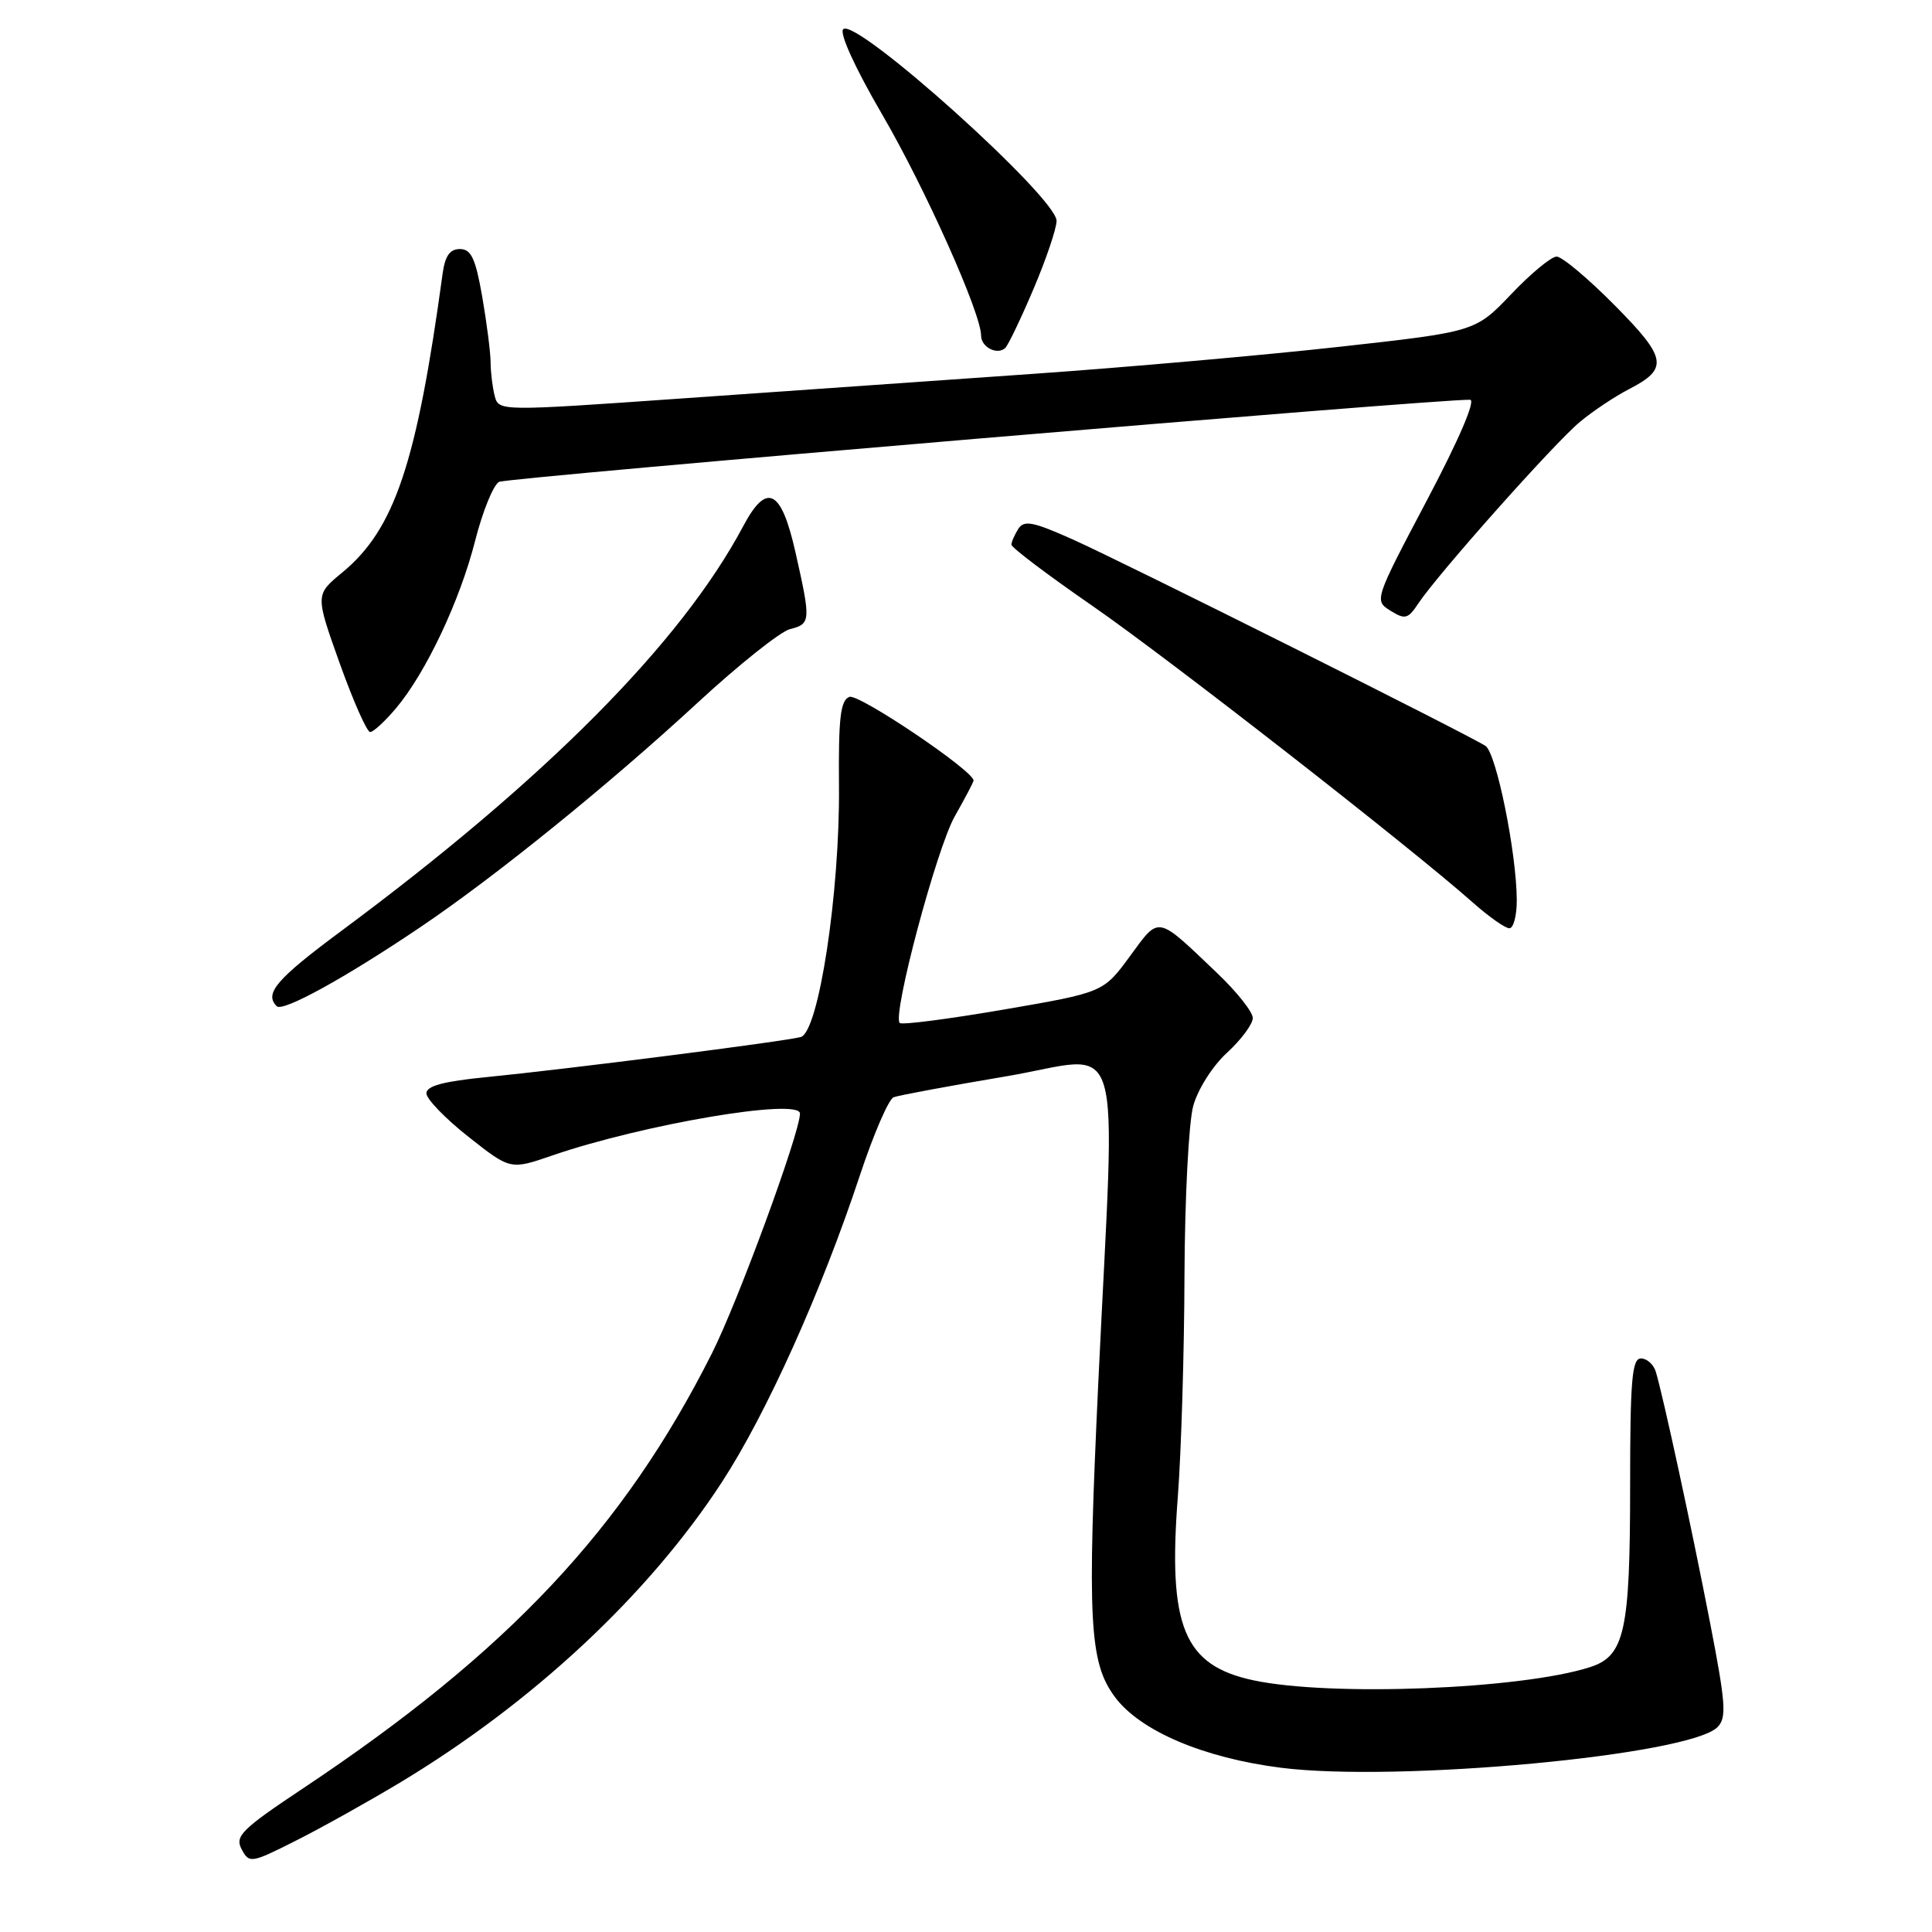 <?xml version="1.0" encoding="UTF-8" standalone="no"?>
<!DOCTYPE svg PUBLIC "-//W3C//DTD SVG 1.1//EN" "http://www.w3.org/Graphics/SVG/1.1/DTD/svg11.dtd" >
<svg xmlns="http://www.w3.org/2000/svg" xmlns:xlink="http://www.w3.org/1999/xlink" version="1.1" viewBox="0 0 256 256">
 <g >
 <path fill="currentColor"
d=" M 52.99 236.21 C 70.62 225.60 85.94 211.30 95.65 196.40 C 101.56 187.33 108.86 171.10 113.96 155.68 C 115.75 150.28 117.75 145.65 118.41 145.39 C 119.07 145.14 125.78 143.89 133.31 142.62 C 149.30 139.92 147.81 134.99 145.54 183.00 C 144.04 214.78 144.33 220.28 147.73 224.86 C 151.07 229.36 159.48 232.94 169.76 234.24 C 185.21 236.19 223.84 232.59 227.57 228.86 C 228.81 227.62 228.68 225.77 226.58 214.96 C 224.14 202.36 220.37 184.97 219.40 181.75 C 219.10 180.79 218.22 180.00 217.43 180.00 C 216.25 180.00 216.00 182.89 216.00 196.85 C 216.00 216.18 215.28 219.44 210.67 220.91 C 201.53 223.84 176.29 224.83 166.09 222.65 C 156.85 220.68 154.74 215.55 156.07 198.30 C 156.52 192.36 156.92 179.18 156.95 169.00 C 156.99 158.81 157.51 148.72 158.11 146.54 C 158.73 144.30 160.69 141.22 162.61 139.47 C 164.47 137.76 166.00 135.70 166.00 134.89 C 166.00 134.08 163.86 131.39 161.25 128.91 C 153.17 121.21 153.68 121.31 149.71 126.72 C 146.20 131.50 146.20 131.50 132.96 133.78 C 125.68 135.03 119.50 135.83 119.22 135.55 C 118.20 134.54 124.11 112.39 126.52 108.15 C 127.88 105.75 129.00 103.63 129.00 103.42 C 129.00 102.13 113.77 91.87 112.55 92.34 C 111.36 92.80 111.09 95.11 111.17 104.20 C 111.29 118.28 108.48 136.74 106.11 137.41 C 104.08 137.98 75.17 141.67 64.50 142.72 C 58.78 143.28 56.50 143.89 56.50 144.87 C 56.50 145.62 59.00 148.21 62.07 150.63 C 67.63 155.02 67.63 155.02 73.20 153.10 C 85.22 148.97 106.00 145.45 106.00 147.55 C 106.00 150.09 97.78 172.50 94.33 179.33 C 82.62 202.59 67.33 218.86 40.24 236.91 C 31.99 242.40 31.09 243.30 32.02 245.04 C 33.03 246.93 33.26 246.90 39.28 243.86 C 42.69 242.14 48.86 238.69 52.99 236.21 Z  M 55.66 122.88 C 65.56 116.21 80.62 104.03 92.43 93.12 C 97.90 88.07 103.41 83.68 104.68 83.36 C 107.44 82.67 107.46 82.30 105.39 73.12 C 103.51 64.80 101.59 63.86 98.48 69.72 C 90.26 85.17 72.29 103.28 45.23 123.35 C 36.63 129.73 34.98 131.65 36.67 133.33 C 37.46 134.13 45.73 129.58 55.66 122.88 Z  M 200.98 119.25 C 200.95 112.99 198.27 99.79 196.84 98.84 C 194.61 97.37 148.96 74.53 142.17 71.49 C 136.88 69.12 135.68 68.89 134.93 70.08 C 134.44 70.86 134.02 71.80 134.02 72.17 C 134.01 72.55 138.84 76.20 144.75 80.28 C 154.86 87.28 186.99 112.33 195.25 119.67 C 197.32 121.50 199.45 123.00 200.00 123.00 C 200.55 123.00 200.99 121.31 200.98 119.25 Z  M 52.47 93.85 C 56.44 89.13 60.93 79.63 62.96 71.65 C 63.95 67.75 65.38 64.24 66.13 63.85 C 67.24 63.27 190.38 52.86 194.79 52.97 C 195.58 52.99 193.32 58.25 189.08 66.28 C 182.11 79.49 182.08 79.57 184.24 80.92 C 186.18 82.13 186.57 82.03 187.95 79.94 C 190.55 76.03 206.00 58.67 209.35 55.90 C 211.08 54.46 213.99 52.53 215.80 51.59 C 221.14 48.85 220.91 47.47 213.92 40.42 C 210.42 36.89 206.98 34.00 206.26 34.00 C 205.55 34.00 202.84 36.24 200.24 38.98 C 195.50 43.95 195.50 43.95 177.50 45.95 C 167.60 47.05 149.38 48.66 137.00 49.53 C 124.62 50.39 103.61 51.87 90.30 52.80 C 66.23 54.49 66.10 54.49 65.56 52.50 C 65.27 51.40 65.02 49.41 65.01 48.08 C 65.01 46.75 64.50 42.81 63.90 39.33 C 63.01 34.23 62.43 33.00 60.94 33.00 C 59.61 33.00 58.97 33.91 58.65 36.25 C 55.21 61.44 52.29 70.14 45.34 75.87 C 41.77 78.81 41.77 78.81 45.02 87.91 C 46.81 92.91 48.62 97.00 49.05 97.00 C 49.47 97.00 51.01 95.58 52.47 93.85 Z  M 136.94 38.30 C 138.62 34.35 140.00 30.28 140.00 29.26 C 140.00 26.16 113.37 2.23 111.73 3.87 C 111.20 4.40 113.31 9.02 116.87 15.13 C 122.59 24.94 130.00 41.51 130.00 44.47 C 130.00 45.99 132.12 47.09 133.19 46.12 C 133.57 45.78 135.26 42.26 136.94 38.30 Z "/>
</g>
</svg>